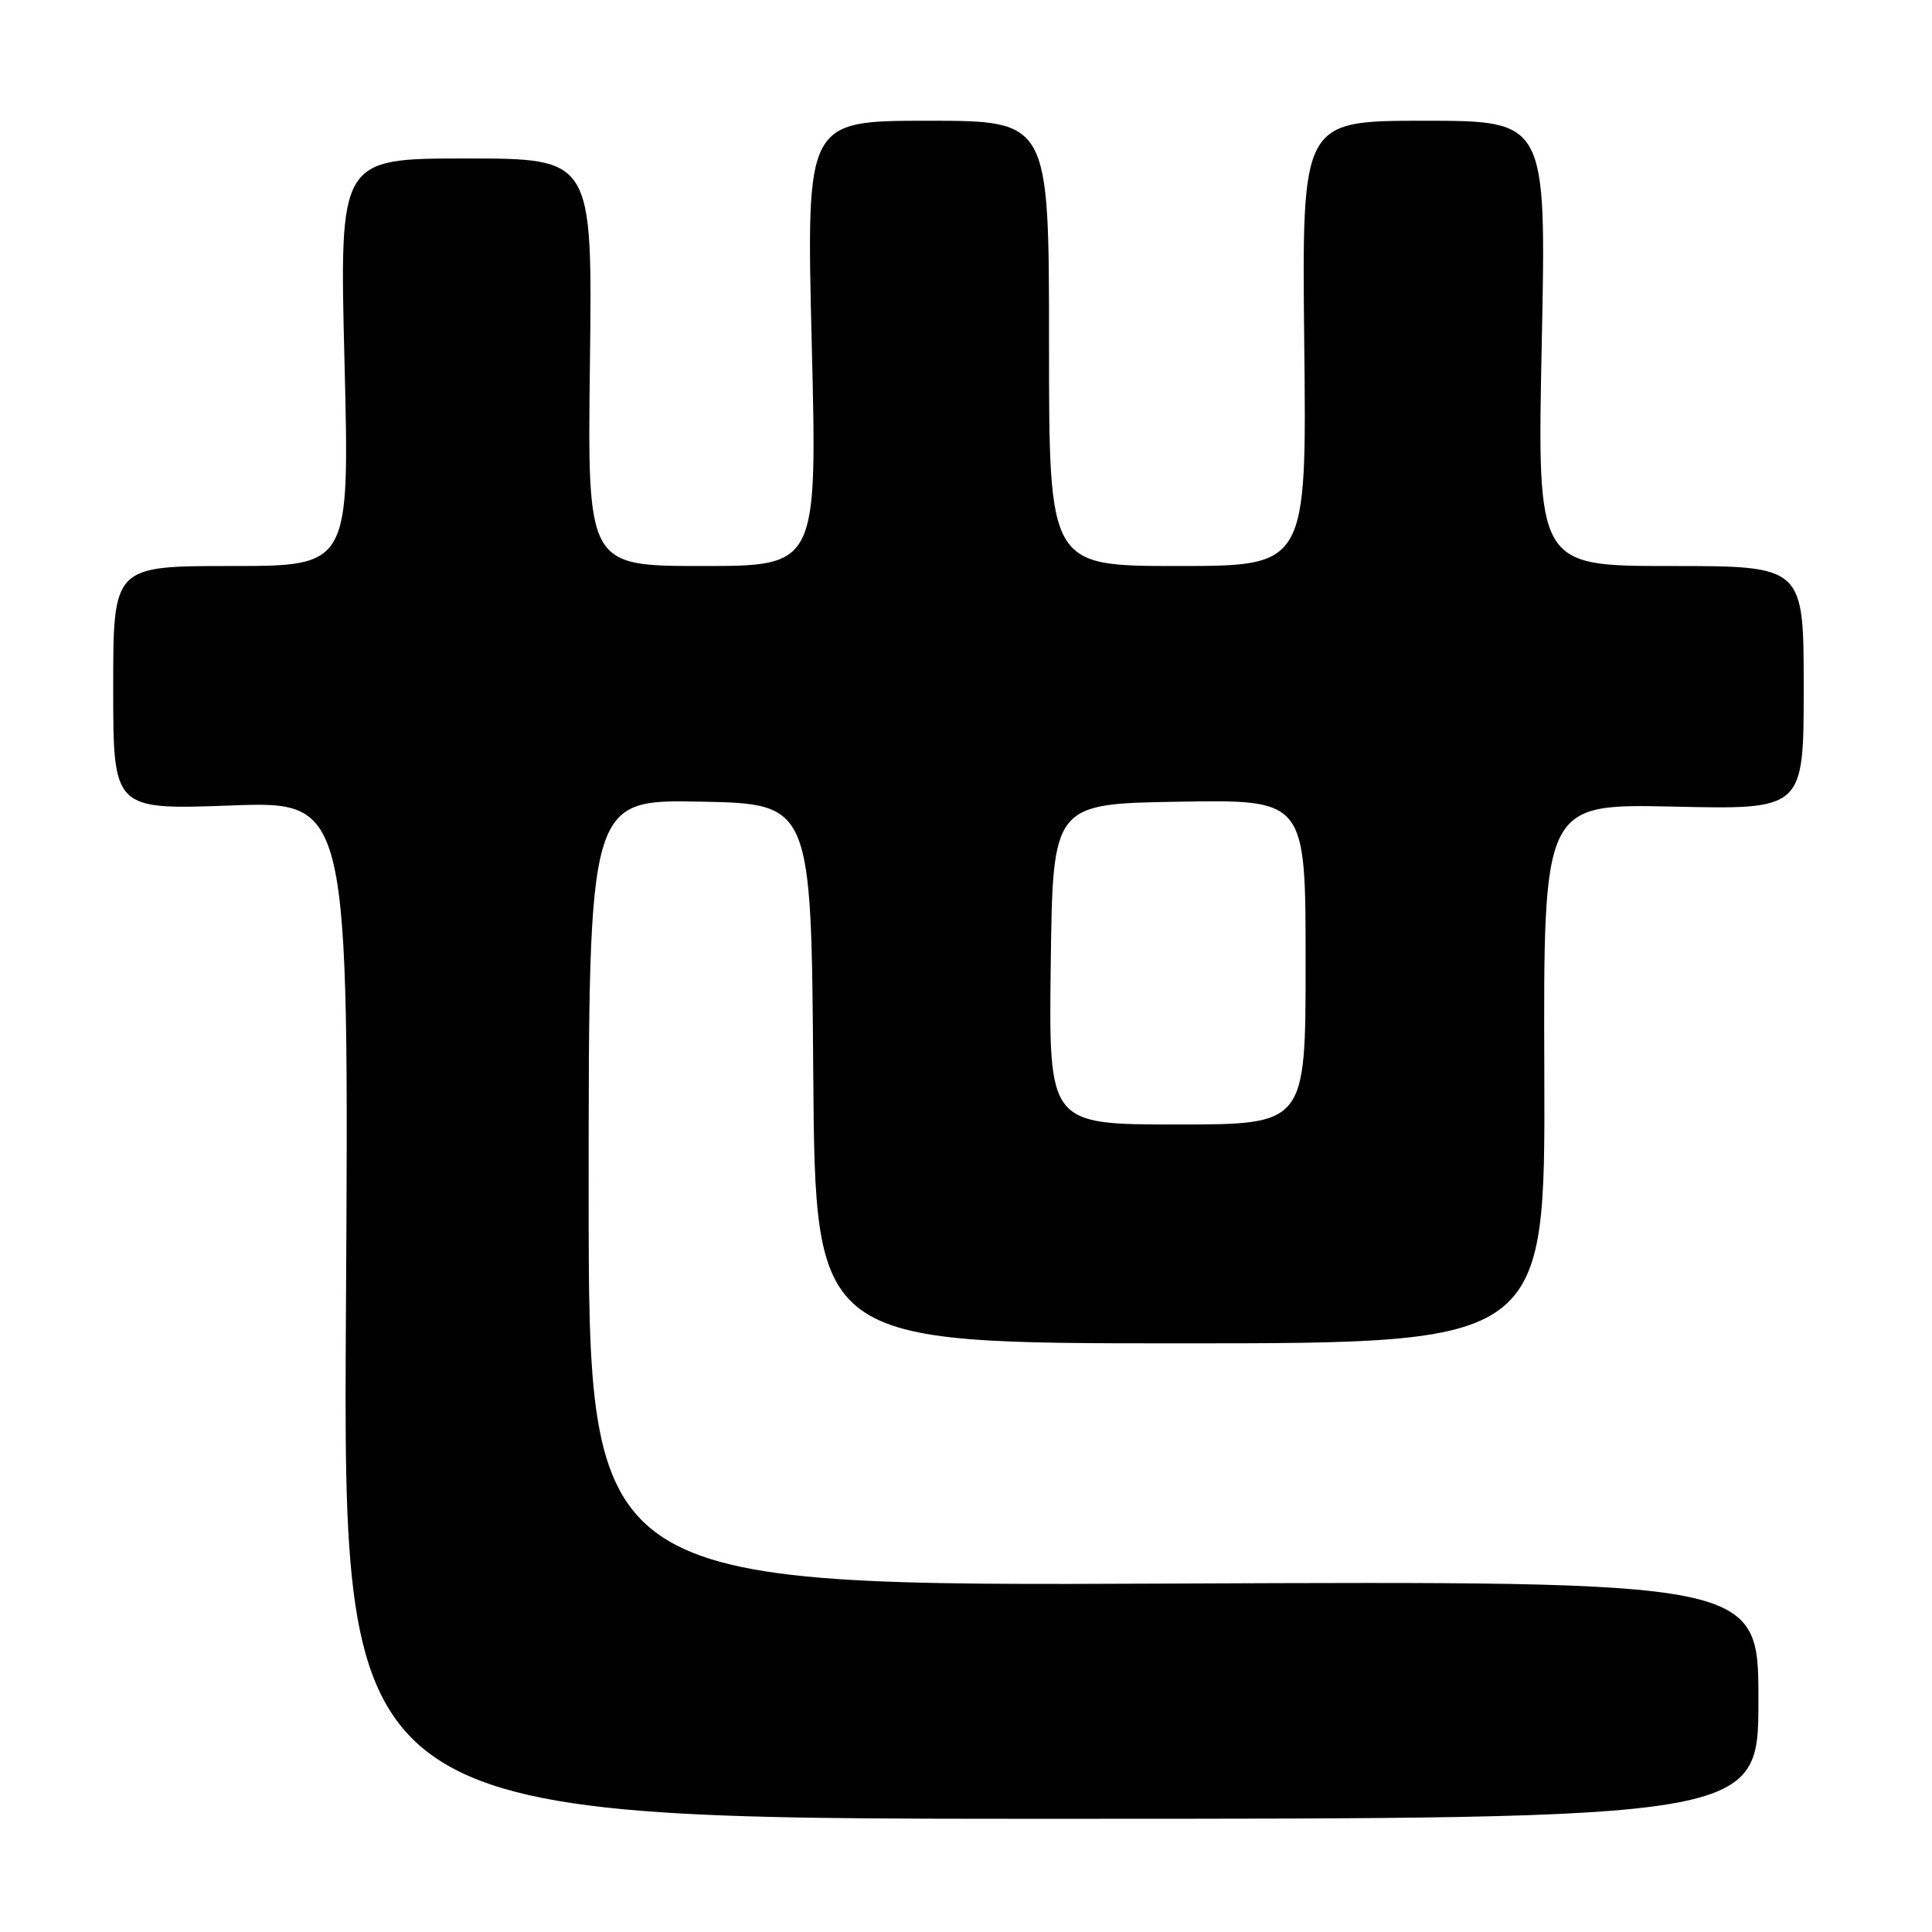 <?xml version="1.0" encoding="UTF-8" standalone="no"?>
<!DOCTYPE svg PUBLIC "-//W3C//DTD SVG 1.1//EN" "http://www.w3.org/Graphics/SVG/1.1/DTD/svg11.dtd" >
<svg xmlns="http://www.w3.org/2000/svg" xmlns:xlink="http://www.w3.org/1999/xlink" version="1.1" viewBox="0 0 256 256">
 <g >
 <path fill="currentColor"
d=" M 233.00 225.25 C 233.00 209.50 233.00 209.50 155.50 209.83 C 78.00 210.17 78.00 210.17 78.00 158.06 C 78.00 105.95 78.00 105.95 92.75 106.22 C 107.50 106.50 107.50 106.50 107.76 142.25 C 108.03 178.00 108.03 178.00 156.39 178.00 C 204.75 178.00 204.75 178.00 204.63 142.25 C 204.50 106.50 204.50 106.50 221.75 106.88 C 239.00 107.27 239.00 107.27 239.00 91.13 C 239.00 75.00 239.00 75.00 221.34 75.00 C 203.68 75.00 203.68 75.00 204.29 45.50 C 204.90 16.00 204.90 16.00 188.70 16.00 C 172.50 16.00 172.50 16.00 172.82 45.50 C 173.14 75.00 173.14 75.00 156.07 75.00 C 139.00 75.00 139.00 75.00 139.00 45.50 C 139.00 16.00 139.00 16.00 122.92 16.00 C 106.83 16.00 106.83 16.00 107.56 45.50 C 108.29 75.00 108.29 75.00 93.06 75.00 C 77.83 75.00 77.83 75.00 78.17 48.00 C 78.50 21.00 78.50 21.00 61.74 21.00 C 44.97 21.00 44.97 21.00 45.65 48.00 C 46.32 75.00 46.32 75.00 30.66 75.00 C 15.00 75.00 15.00 75.00 15.00 91.15 C 15.00 107.30 15.00 107.30 30.62 106.73 C 46.24 106.16 46.24 106.16 45.84 173.58 C 45.44 241.00 45.44 241.00 139.22 241.00 C 233.00 241.00 233.00 241.00 233.00 225.25 Z  M 139.23 127.75 C 139.50 106.50 139.50 106.50 156.25 106.23 C 173.00 105.95 173.00 105.95 173.00 127.48 C 173.00 149.00 173.00 149.00 155.98 149.00 C 138.96 149.00 138.96 149.00 139.23 127.75 Z "/>
</g>
</svg>